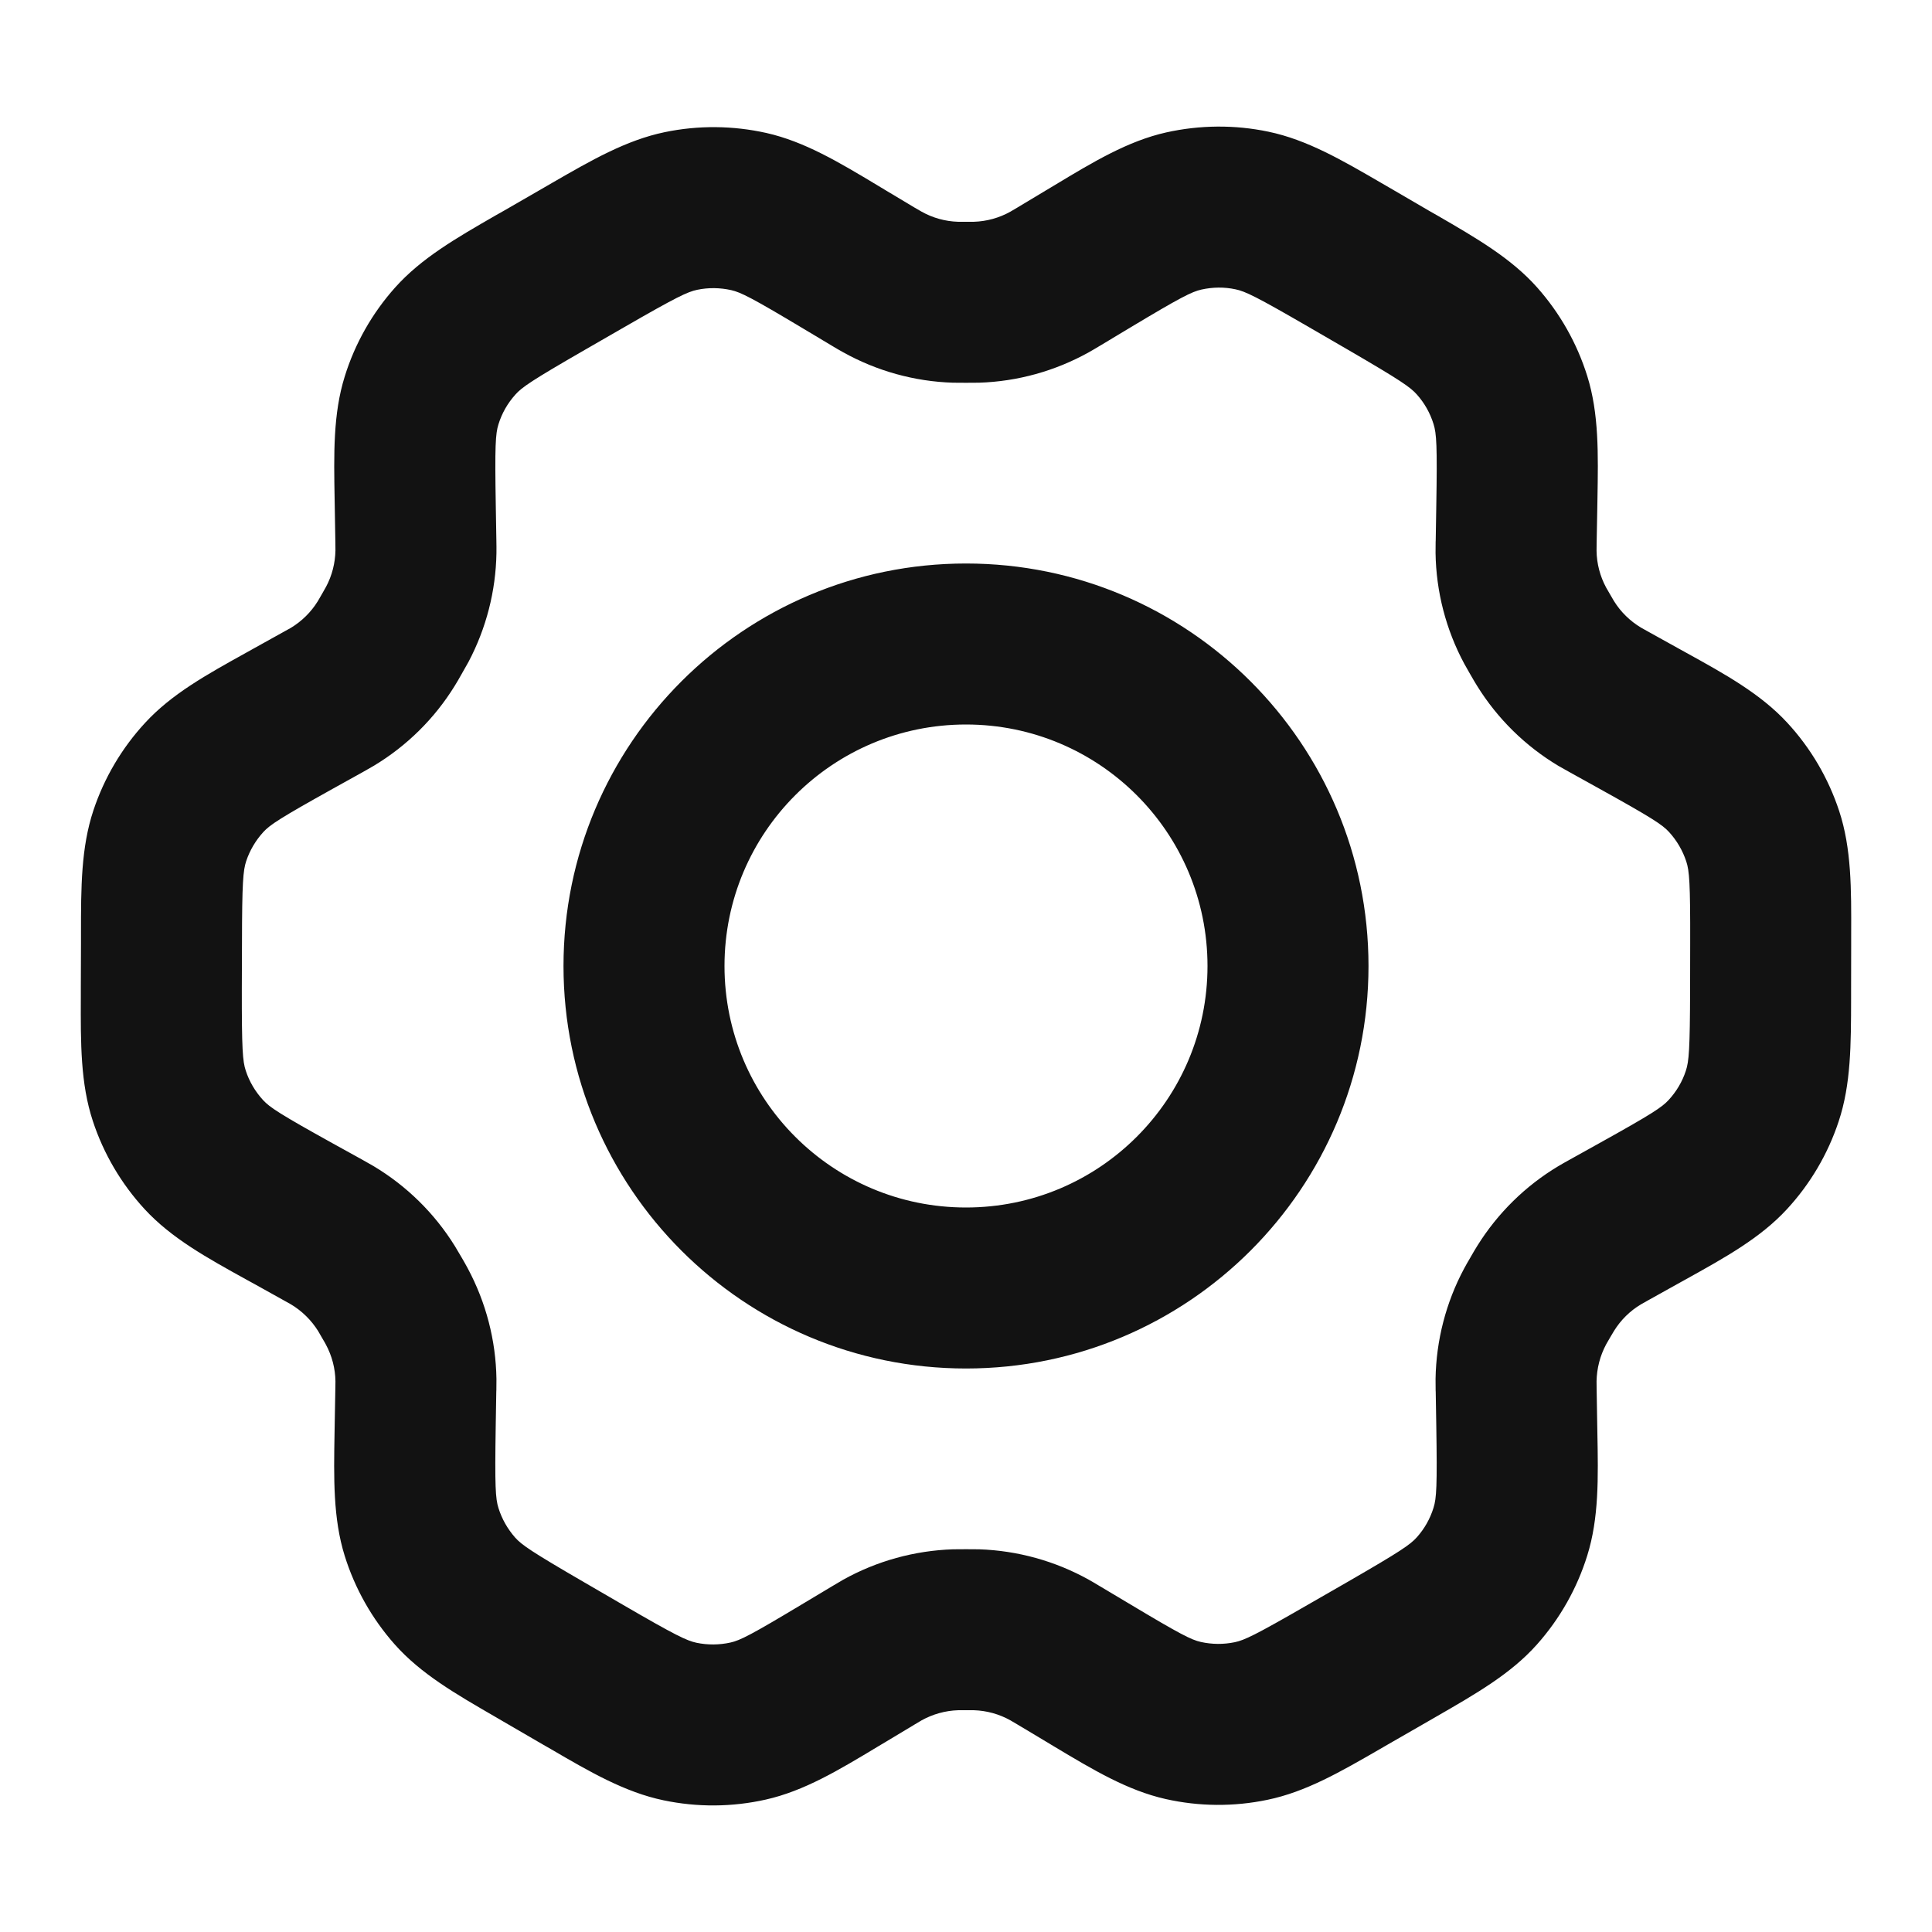 <svg width="24" height="24" viewBox="0 0 24 24" fill="none" xmlns="http://www.w3.org/2000/svg">
<path fill-rule="evenodd" clip-rule="evenodd" d="M9.075 20.404C8.936 20.435 8.791 20.436 8.652 20.407C8.531 20.381 8.395 20.317 7.741 19.937L7.254 19.654C6.603 19.276 6.48 19.191 6.399 19.1C6.305 18.993 6.234 18.868 6.192 18.733C6.155 18.616 6.146 18.466 6.158 17.714L6.165 17.29C6.165 17.282 6.166 17.274 6.166 17.267C6.167 17.221 6.167 17.174 6.167 17.13C6.16 16.65 6.037 16.179 5.811 15.757C5.788 15.714 5.765 15.673 5.738 15.627L5.728 15.61C5.7 15.562 5.676 15.521 5.651 15.48C5.398 15.072 5.051 14.731 4.639 14.485C4.595 14.459 4.553 14.436 4.5 14.406L4.138 14.206C3.476 13.839 3.351 13.756 3.268 13.666C3.171 13.56 3.097 13.436 3.053 13.3C3.014 13.184 3.003 13.034 3.004 12.277L3.006 11.715C3.007 10.962 3.02 10.814 3.058 10.698C3.103 10.563 3.176 10.44 3.272 10.335C3.355 10.245 3.479 10.163 4.136 9.797L4.507 9.591C4.557 9.563 4.601 9.538 4.645 9.512C5.054 9.266 5.398 8.926 5.648 8.521C5.676 8.477 5.701 8.432 5.73 8.381L5.736 8.371C5.74 8.365 5.744 8.358 5.747 8.351C5.772 8.308 5.797 8.264 5.82 8.222C6.04 7.805 6.159 7.343 6.167 6.872C6.168 6.819 6.167 6.768 6.166 6.708L6.159 6.293C6.146 5.538 6.155 5.388 6.192 5.271C6.234 5.135 6.305 5.01 6.401 4.903C6.482 4.811 6.606 4.726 7.26 4.349L7.753 4.065C8.405 3.689 8.541 3.625 8.661 3.6C8.8 3.571 8.944 3.573 9.083 3.604C9.202 3.631 9.336 3.697 9.982 4.084L10.336 4.296C10.39 4.328 10.431 4.353 10.476 4.377C10.893 4.609 11.36 4.739 11.837 4.754C11.886 4.755 11.934 4.755 11.988 4.755H12.01C12.065 4.755 12.113 4.755 12.162 4.754C12.64 4.739 13.108 4.609 13.526 4.376C13.569 4.352 13.611 4.327 13.661 4.297L13.666 4.294L14.022 4.08C14.671 3.69 14.805 3.624 14.925 3.597C15.065 3.566 15.209 3.564 15.348 3.594C15.469 3.619 15.605 3.684 16.259 4.063L16.747 4.346C17.397 4.724 17.52 4.809 17.601 4.901C17.696 5.007 17.766 5.132 17.808 5.268C17.845 5.385 17.855 5.534 17.842 6.286L17.835 6.711C17.835 6.718 17.834 6.725 17.834 6.732C17.834 6.779 17.833 6.825 17.833 6.87C17.84 7.35 17.962 7.821 18.189 8.244C18.212 8.286 18.235 8.327 18.262 8.373L18.268 8.383C18.3 8.438 18.323 8.479 18.349 8.52C18.602 8.928 18.949 9.269 19.361 9.515C19.402 9.539 19.443 9.562 19.489 9.587L19.862 9.794C20.524 10.161 20.649 10.244 20.733 10.335C20.829 10.44 20.902 10.564 20.947 10.7C20.986 10.817 20.998 10.967 20.996 11.723L20.995 12.286C20.993 13.037 20.981 13.186 20.942 13.302C20.898 13.437 20.825 13.56 20.728 13.665C20.645 13.755 20.521 13.838 19.864 14.203L19.492 14.41C19.442 14.438 19.4 14.461 19.357 14.487C18.948 14.732 18.603 15.072 18.351 15.477C18.325 15.519 18.301 15.559 18.268 15.617L18.263 15.626C18.235 15.673 18.211 15.715 18.188 15.758C17.962 16.18 17.841 16.65 17.833 17.128C17.833 17.174 17.834 17.222 17.834 17.27C17.834 17.277 17.835 17.284 17.835 17.291L17.842 17.708C17.854 18.462 17.845 18.612 17.808 18.729C17.766 18.866 17.695 18.991 17.6 19.097C17.518 19.189 17.395 19.273 16.74 19.651L16.246 19.935C15.594 20.311 15.459 20.375 15.339 20.4C15.2 20.429 15.056 20.428 14.917 20.397C14.798 20.37 14.665 20.304 14.018 19.916L13.664 19.705C13.609 19.672 13.568 19.647 13.524 19.623C13.107 19.391 12.64 19.262 12.163 19.246C12.114 19.245 12.066 19.245 12.012 19.245H11.989C11.935 19.245 11.887 19.245 11.839 19.246C11.36 19.262 10.892 19.391 10.474 19.624C10.432 19.648 10.391 19.672 10.347 19.699L9.978 19.92C9.329 20.31 9.195 20.377 9.075 20.404ZM8.243 22.364C8.662 22.452 9.095 22.449 9.513 22.355C9.989 22.248 10.418 21.99 10.904 21.697C10.938 21.677 10.973 21.656 11.008 21.635L11.364 21.421C11.426 21.384 11.437 21.377 11.448 21.371C11.587 21.294 11.743 21.25 11.903 21.245C11.915 21.245 11.929 21.245 12.001 21.245C12.072 21.245 12.086 21.245 12.098 21.245C12.257 21.25 12.413 21.293 12.552 21.371C12.565 21.378 12.58 21.387 12.637 21.421L12.991 21.633C13.025 21.653 13.06 21.674 13.094 21.695C13.578 21.985 14.005 22.241 14.479 22.348C14.896 22.442 15.327 22.445 15.744 22.358C16.221 22.26 16.653 22.01 17.143 21.727C17.177 21.707 17.211 21.688 17.245 21.668L17.739 21.384C17.774 21.363 17.809 21.343 17.843 21.324C18.334 21.041 18.768 20.793 19.092 20.429C19.377 20.109 19.59 19.733 19.717 19.325C19.863 18.859 19.854 18.36 19.843 17.792C19.843 17.753 19.842 17.713 19.841 17.674L19.834 17.257C19.833 17.182 19.833 17.171 19.833 17.159C19.836 16.999 19.876 16.843 19.951 16.702C19.957 16.691 19.964 16.679 20 16.617C20.032 16.562 20.042 16.545 20.05 16.533C20.134 16.397 20.249 16.284 20.385 16.203C20.396 16.196 20.409 16.189 20.47 16.155L20.836 15.951C20.871 15.932 20.905 15.912 20.939 15.894C21.434 15.619 21.869 15.378 22.198 15.021C22.487 14.708 22.706 14.337 22.84 13.932C22.994 13.471 22.994 12.973 22.995 12.408C22.995 12.369 22.995 12.329 22.995 12.29L22.996 11.728C22.996 11.689 22.996 11.651 22.996 11.613C22.998 11.041 23 10.54 22.847 10.075C22.713 9.668 22.494 9.294 22.203 8.979C21.872 8.62 21.434 8.377 20.935 8.102C20.901 8.083 20.866 8.064 20.832 8.045L20.47 7.844C20.408 7.81 20.396 7.803 20.386 7.797C20.249 7.715 20.133 7.602 20.049 7.466C20.041 7.454 20.032 7.438 20 7.382C19.964 7.321 19.957 7.309 19.952 7.299C19.876 7.158 19.835 7.001 19.833 6.841C19.833 6.829 19.833 6.819 19.834 6.746L19.842 6.32C19.842 6.281 19.843 6.242 19.844 6.204C19.854 5.637 19.863 5.138 19.718 4.673C19.591 4.266 19.379 3.891 19.096 3.572C18.773 3.208 18.342 2.959 17.852 2.675C17.818 2.656 17.784 2.636 17.75 2.617L17.263 2.333C17.229 2.314 17.195 2.294 17.161 2.274C16.669 1.988 16.236 1.736 15.757 1.636C15.338 1.548 14.905 1.552 14.487 1.645C14.011 1.752 13.582 2.01 13.095 2.304C13.061 2.324 13.027 2.345 12.993 2.365L12.637 2.579C12.576 2.615 12.563 2.623 12.552 2.629C12.413 2.707 12.257 2.75 12.098 2.755C12.085 2.755 12.071 2.755 11.999 2.755C11.928 2.755 11.914 2.755 11.901 2.755C11.742 2.75 11.587 2.707 11.448 2.629C11.436 2.623 11.421 2.614 11.363 2.58L11.009 2.368C10.975 2.347 10.94 2.326 10.906 2.306C10.422 2.015 9.995 1.759 9.521 1.652C9.105 1.559 8.673 1.555 8.256 1.642C7.779 1.741 7.347 1.99 6.855 2.274C6.822 2.293 6.788 2.313 6.755 2.332L6.261 2.617C6.227 2.636 6.194 2.655 6.16 2.674C5.667 2.958 5.234 3.207 4.908 3.572C4.624 3.89 4.41 4.266 4.283 4.675C4.137 5.141 4.147 5.64 4.157 6.207C4.158 6.247 4.158 6.286 4.159 6.326L4.166 6.734C4.167 6.808 4.167 6.824 4.167 6.838C4.164 6.994 4.125 7.149 4.051 7.288C4.046 7.298 4.04 7.308 4.003 7.373L4 7.378C3.962 7.444 3.955 7.457 3.948 7.468C3.864 7.604 3.749 7.717 3.614 7.799C3.602 7.805 3.59 7.813 3.522 7.85L3.164 8.049C3.129 8.069 3.094 8.088 3.06 8.107C2.566 8.381 2.131 8.622 1.802 8.98C1.513 9.293 1.294 9.664 1.16 10.068C1.007 10.529 1.006 11.026 1.006 11.589C1.006 11.629 1.006 11.669 1.006 11.71L1.004 12.272C1.004 12.313 1.004 12.353 1.004 12.392C1.002 12.961 1 13.461 1.153 13.925C1.287 14.333 1.507 14.706 1.797 15.021C2.128 15.38 2.567 15.623 3.065 15.898C3.099 15.917 3.134 15.936 3.169 15.955L3.53 16.156C3.589 16.189 3.603 16.196 3.614 16.203C3.751 16.285 3.867 16.399 3.952 16.535C3.958 16.545 3.965 16.557 4 16.618C4.036 16.679 4.042 16.691 4.048 16.702C4.124 16.843 4.165 17 4.167 17.159C4.167 17.17 4.167 17.179 4.166 17.238L4.158 17.68C4.158 17.719 4.157 17.757 4.156 17.795C4.146 18.363 4.137 18.862 4.282 19.327C4.409 19.734 4.621 20.109 4.904 20.428C5.227 20.792 5.658 21.041 6.149 21.325C6.182 21.345 6.216 21.364 6.25 21.384L6.737 21.667C6.772 21.687 6.806 21.707 6.84 21.726C7.331 22.013 7.764 22.264 8.243 22.364ZM12 15C10.343 15 9 13.657 9 12C9 10.343 10.343 9 12 9C13.657 9 15 10.343 15 12C15 13.657 13.657 15 12 15ZM7 12C7 14.761 9.239 17 12 17C14.761 17 17 14.761 17 12C17 9.239 14.761 7 12 7C9.239 7 7 9.239 7 12Z" fill="#121212"/>
</svg>
